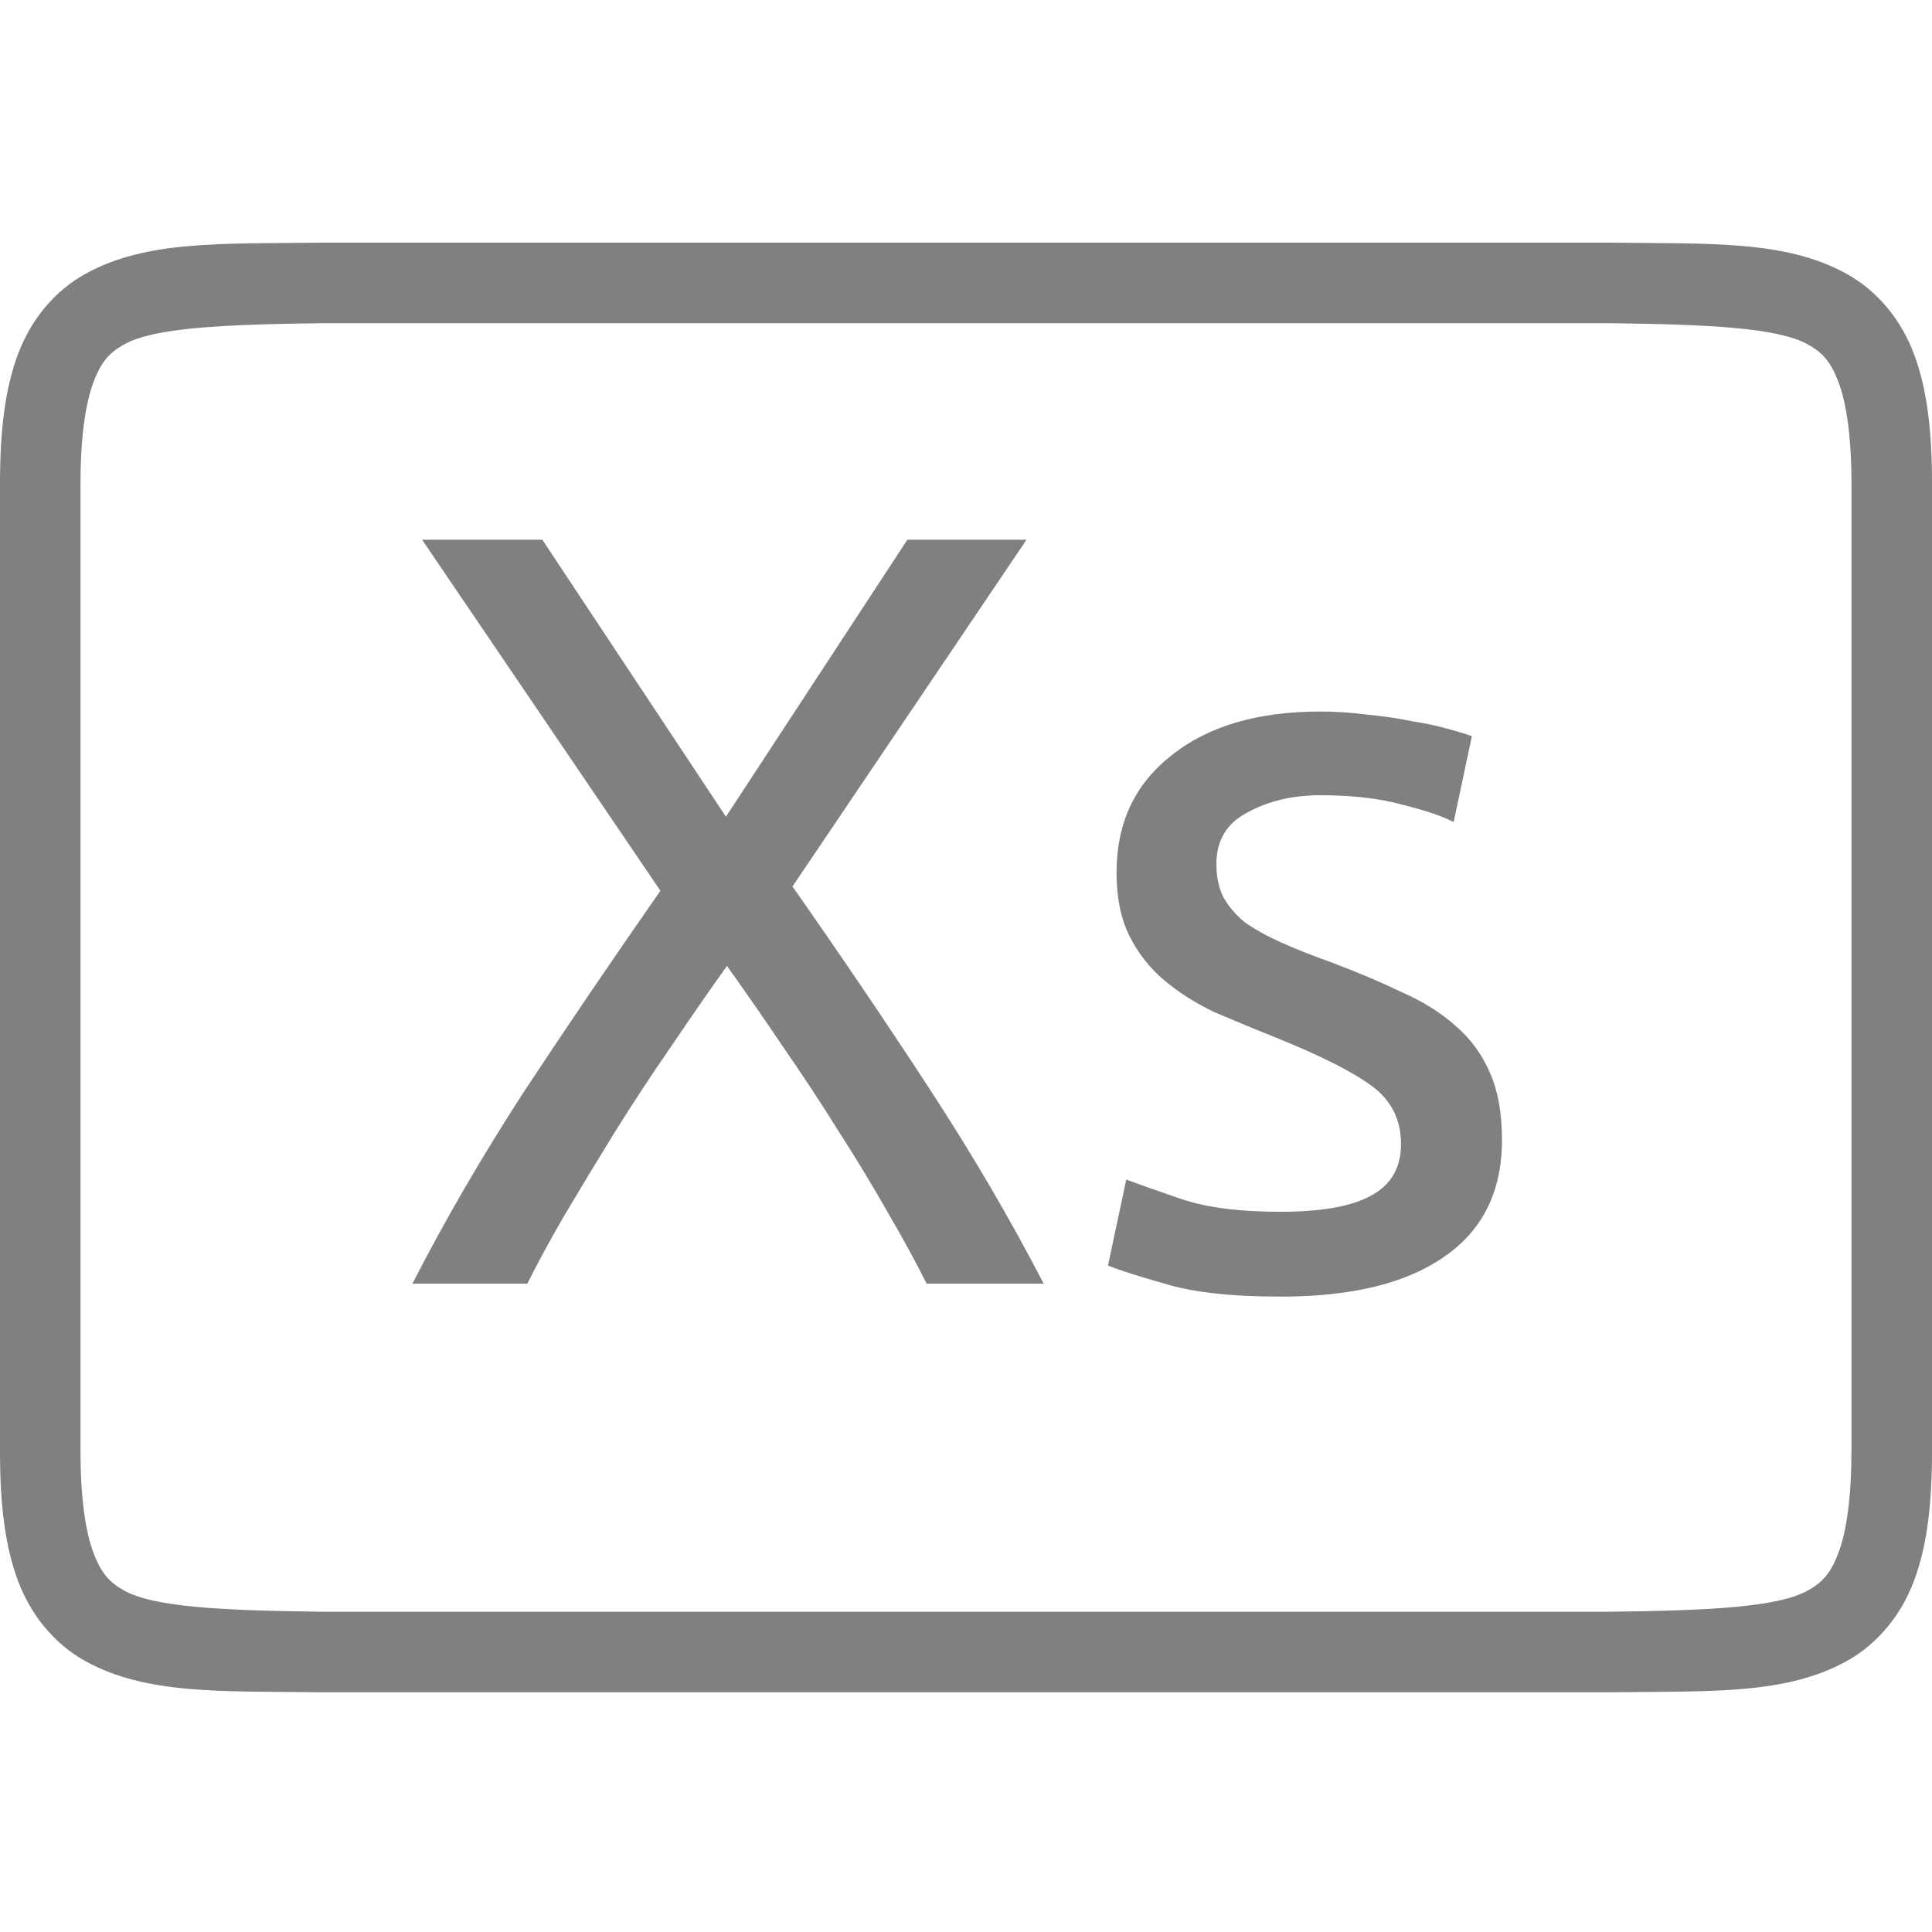 <?xml version="1.0" encoding="UTF-8" standalone="no"?>
<svg
   xmlns:dc="http://purl.org/dc/elements/1.1/"
   xmlns:cc="http://creativecommons.org/ns#"
   xmlns:rdf="http://www.w3.org/1999/02/22-rdf-syntax-ns#"
   xmlns:svg="http://www.w3.org/2000/svg"
   xmlns="http://www.w3.org/2000/svg"
   viewBox="0 0 96 96"
   version="1.1"
   id="svg4874"
   height="96"
   width="96">
  <defs
     id="defs4876" />
  <g
     transform="translate(67.857,-78.505)"
     id="layer1">
    <g
       style="display:inline"
       id="g4845"
       transform="matrix(0,-1,-1,0,373.505,516.505)">
      <g
         id="g4778"
         transform="matrix(-1,0,0,1,575.943,-611)">
        <g
           style="display:inline"
           id="g4780"
           transform="matrix(-1,0,0,1,576,611)">
          <path
             id="rect4782"
             d="m -438.002,345.362 h 96.038 v 96 h -96.038 z"
             style="color:#000000;display:inline;overflow:visible;visibility:visible;fill:none;stroke:none;stroke-width:4;marker:none;enable-background:accumulate"
             transform="scale(-1,1)" />
          <path
             id="path4297"
             d="m 365.973,345.361 c -2.631,0 -4.714,0.238 -6.469,0.896 -1.755,0.659 -3.161,1.85 -3.992,3.355 -1.662,3.011 -1.485,6.694 -1.543,11.727 v 0.012 64.021 0.012 c 0.058,5.033 -0.119,8.715 1.543,11.727 0.831,1.506 2.237,2.697 3.992,3.355 1.755,0.659 3.837,0.896 6.469,0.896 h 48.02 c 2.631,0 4.716,-0.238 6.471,-0.896 1.755,-0.659 3.159,-1.85 3.99,-3.355 1.662,-3.011 1.487,-6.694 1.545,-11.727 v -0.012 -64.021 -0.012 c -0.058,-5.033 0.117,-8.715 -1.545,-11.727 -0.831,-1.506 -2.235,-2.697 -3.99,-3.355 -1.755,-0.659 -3.839,-0.896 -6.471,-0.896 z m 0,4.002 h 48.02 c 2.371,0 4.024,0.25 5.064,0.641 1.04,0.39 1.49,0.809 1.895,1.543 0.808,1.464 0.986,4.778 1.045,9.816 v 63.977 c -0.058,5.054 -0.235,8.371 -1.045,9.838 -0.405,0.734 -0.854,1.153 -1.895,1.543 -1.04,0.39 -2.694,0.641 -5.064,0.641 h -48.02 c -2.371,0 -4.024,-0.25 -5.064,-0.641 -1.04,-0.39 -1.488,-0.809 -1.893,-1.543 -0.808,-1.465 -0.986,-4.777 -1.045,-9.816 v -0.021 -63.953 -0.023 c 0.059,-5.038 0.237,-8.352 1.045,-9.816 0.405,-0.734 0.852,-1.153 1.893,-1.543 1.04,-0.39 2.694,-0.641 5.064,-0.641 z"
             style="color:#000000;font-style:normal;font-variant:normal;font-weight:normal;font-stretch:normal;font-size:medium;line-height:normal;font-family:sans-serif;font-variant-ligatures:normal;font-variant-position:normal;font-variant-caps:normal;font-variant-numeric:normal;font-variant-alternates:normal;font-feature-settings:normal;text-indent:0;text-align:start;text-decoration:none;text-decoration-line:none;text-decoration-style:solid;text-decoration-color:#000000;letter-spacing:normal;word-spacing:normal;text-transform:none;writing-mode:lr-tb;direction:ltr;text-orientation:mixed;dominant-baseline:auto;baseline-shift:baseline;text-anchor:start;white-space:normal;shape-padding:0;clip-rule:nonzero;display:inline;overflow:visible;visibility:visible;opacity:1;isolation:auto;mix-blend-mode:normal;color-interpolation:sRGB;color-interpolation-filters:linearRGB;solid-color:#000000;solid-opacity:1;fill:#808080;fill-opacity:1;fill-rule:nonzero;stroke:none;stroke-width:4.001;stroke-linecap:butt;stroke-linejoin:miter;stroke-miterlimit:4;stroke-dasharray:none;stroke-dashoffset:0;stroke-opacity:1;marker:none;color-rendering:auto;image-rendering:auto;shape-rendering:auto;text-rendering:auto;enable-background:accumulate" />
          <g
             id="maintext"
             style="font-style:normal;font-variant:normal;font-weight:normal;font-stretch:normal;font-size:48.009px;line-height:125%;font-family:Ubuntu;-inkscape-font-specification:Ubuntu;text-align:center;letter-spacing:0px;word-spacing:0px;writing-mode:lr-tb;text-anchor:middle;fill:#808080;fill-opacity:1;stroke:none;stroke-width:1px;stroke-linecap:butt;stroke-linejoin:miter;stroke-opacity:1"
             transform="matrix(0,-1,-1,0,0,0)"
             aria-label="Xs">
            <path
               id="path30"
               style="font-style:normal;font-variant:normal;font-weight:normal;font-stretch:normal;font-size:53.344px;font-family:Ubuntu;-inkscape-font-specification:Ubuntu;text-align:center;text-anchor:middle;fill:#808080;fill-opacity:1;stroke-width:1px"
               d="m -395.317,-374.271 q -0.8,-1.6 -1.92,-3.521 -1.12,-1.974 -2.454,-4.054 -1.334,-2.134 -2.774,-4.214 -1.44,-2.134 -2.774,-4.001 -1.334,1.867 -2.774,4.001 -1.44,2.08 -2.774,4.214 -1.28,2.08 -2.454,4.054 -1.12,1.92 -1.92,3.521 h -5.708 q 2.4,-4.694 5.548,-9.549 3.201,-4.854 6.775,-9.975 l -11.842,-17.443 h 5.975 l 9.122,13.763 9.015,-13.763 h 5.921 l -11.629,17.23 q 3.627,5.174 6.828,10.082 3.201,4.908 5.654,9.655 z" />
            <path
               id="path32"
               style="font-style:normal;font-variant:normal;font-weight:normal;font-stretch:normal;font-size:53.344px;font-family:Ubuntu;-inkscape-font-specification:Ubuntu;text-align:center;text-anchor:middle;fill:#808080;fill-opacity:1;stroke-width:1px"
               d="m -377.721,-377.845 q 3.041,0 4.481,-0.8 1.494,-0.8 1.494,-2.561 0,-1.814 -1.44,-2.881 -1.44,-1.067 -4.748,-2.4 -1.6,-0.64 -3.094,-1.28 -1.44,-0.693 -2.507,-1.6 -1.067,-0.907 -1.707,-2.187 -0.64,-1.28 -0.64,-3.147 0,-3.681 2.721,-5.814 2.721,-2.187 7.415,-2.187 1.174,0 2.347,0.16 1.174,0.107 2.187,0.32 1.014,0.16 1.76,0.373 0.8,0.213 1.227,0.373 l -0.907,4.268 q -0.8,-0.427 -2.507,-0.854 -1.707,-0.48 -4.107,-0.48 -2.08,0 -3.627,0.854 -1.547,0.8 -1.547,2.561 0,0.907 0.32,1.6 0.373,0.693 1.067,1.28 0.747,0.533 1.814,1.014 1.067,0.48 2.561,1.014 1.974,0.747 3.521,1.494 1.547,0.693 2.614,1.654 1.12,0.96 1.707,2.347 0.587,1.334 0.587,3.307 0,3.841 -2.881,5.814 -2.827,1.974 -8.108,1.974 -3.681,0 -5.761,-0.64 -2.08,-0.587 -2.827,-0.907 l 0.907,-4.268 q 0.854,0.32 2.721,0.96 1.867,0.64 4.961,0.64 z" />
          </g>
        </g>
      </g>
    </g>
  </g>
</svg>
